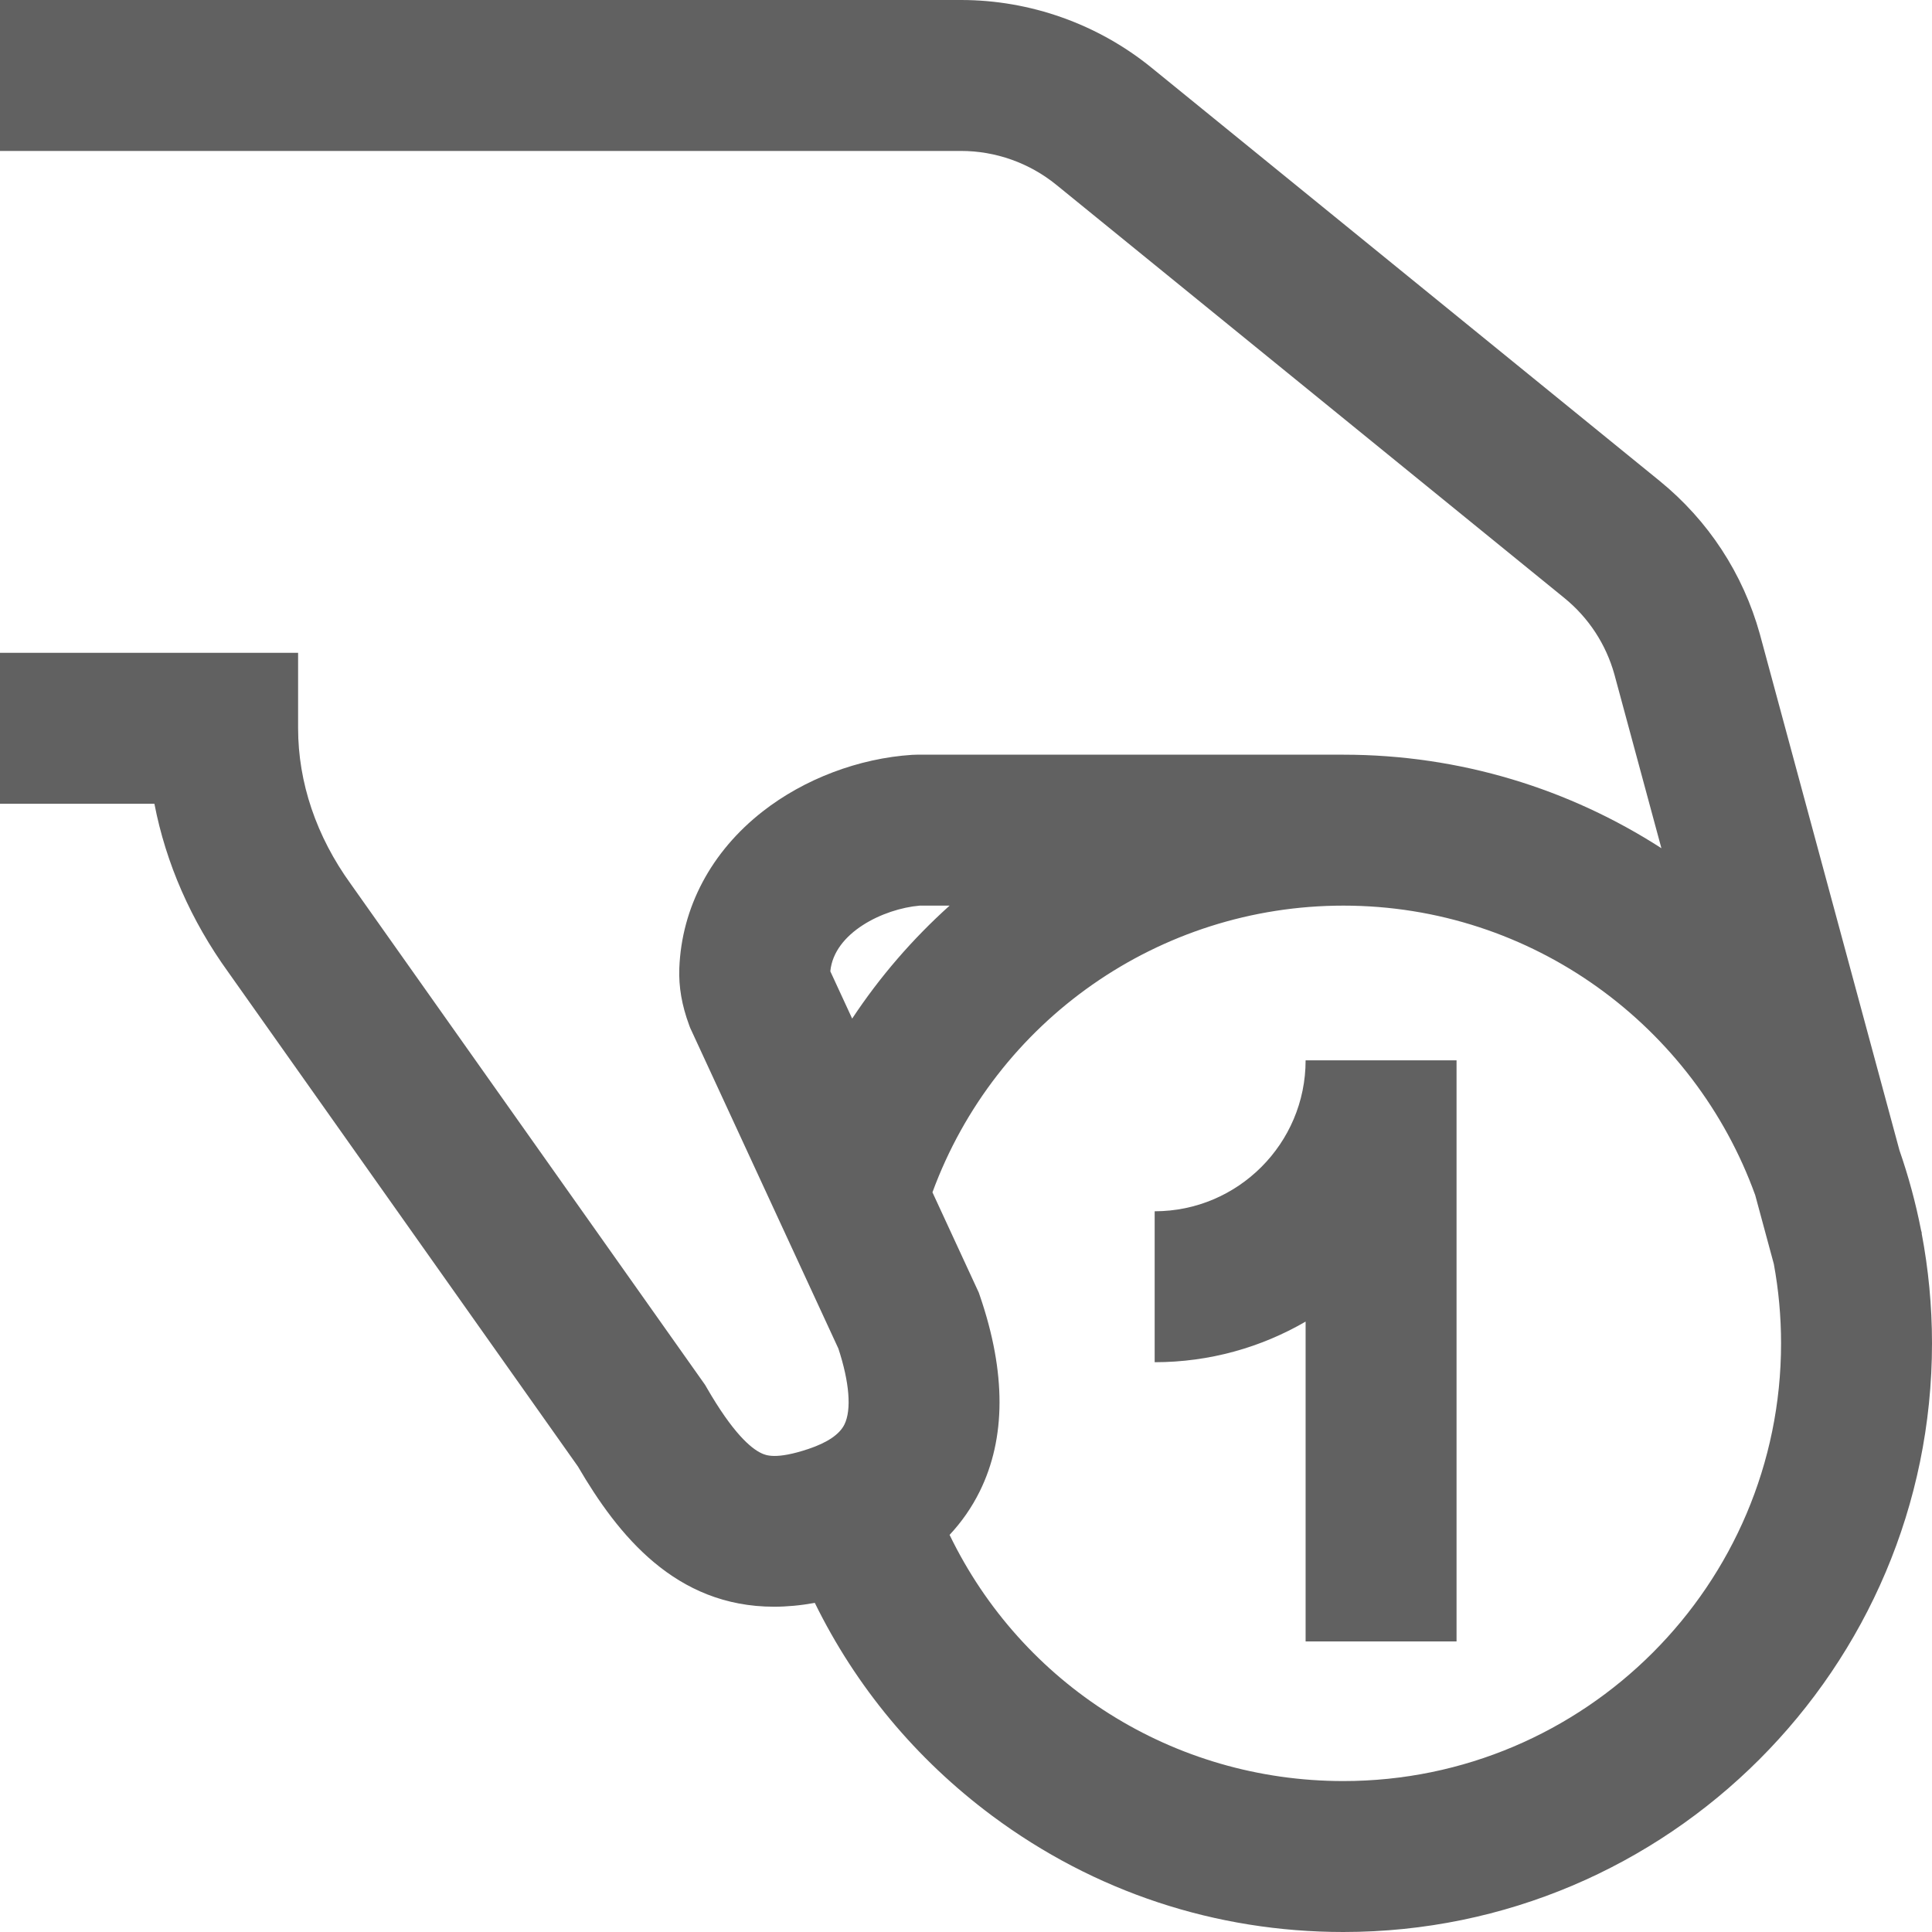 <?xml version="1.0" encoding="iso-8859-1"?>
<!-- Generator: Adobe Illustrator 19.0.0, SVG Export Plug-In . SVG Version: 6.00 Build 0)  -->
<svg version="1.1" id="Capa_1" xmlns="http://www.w3.org/2000/svg" xmlns:xlink="http://www.w3.org/1999/xlink" x="0px" y="0px"
	 viewBox="0 0 512 512" style="enable-background:new 0 0 512 512;" fill="#616161" xml:space="preserve">
<g>
	<g>
		<g>
			<path d="M509.247,326.795l0.06-0.016l-0.218-0.805c-1.416-7.234-3.333-14.29-5.714-21.131l-36.95-136.638l-0.036-0.132
				c-4.464-16.073-13.665-30.132-26.606-40.655L305.157,17.934C290.937,6.369,273.011,0,254.682,0H0v40h254.682
				c9.165,0,18.127,3.185,25.238,8.967l134.625,109.485c6.457,5.25,11.051,12.261,13.289,20.277l12.455,46.057
				C415.966,209.108,387.027,200,356,200H243l-1.295,0.042c-14.139,0.917-28.569,6.387-39.59,15.005
				c-13.628,10.657-21.474,25.417-22.09,41.56c-0.187,4.883,0.66,9.793,2.587,15.01l0.274,0.74l39.3,85.041
				c2.929,8.928,3.514,16.224,1.595,20.108c-1.292,2.613-4.499,4.794-9.531,6.481c-8.667,2.905-11.334,1.662-12.472,1.132
				c-2.788-1.301-7.559-5.359-14.456-17.308l-0.461-0.798L93.088,234.45l-0.125-0.175C83.828,221.651,79,207.379,79,193v-20H0v40
				h40.917c3.041,15.748,9.66,30.907,19.576,44.636l92.661,130.992c10.634,18.215,25.835,37.169,51.982,37.169
				c3.407,0,7.005-0.331,10.798-1.018c10.853,22.157,26.809,41.396,46.98,56.416C289.981,501.348,322.169,512,356,512
				c86.019,0,156-69.981,156-156C512,346.02,511.047,336.26,509.247,326.795z M225.834,269.938l-5.789-12.528
				c0.97-10.232,14.041-16.579,23.694-17.41h7.915C241.879,248.784,233.183,258.825,225.834,269.938z M356,472
				c-45.125,0-85.188-25.631-104.35-65.242c3.209-3.431,5.886-7.272,7.991-11.532c6.964-14.094,6.992-31.486,0.083-51.695
				l-0.335-0.98l-12.281-26.575C263.839,270.427,307.252,240,356,240c50.185,0,93.024,32.037,109.153,76.731l4.931,18.236
				C471.339,341.791,472,348.819,472,356C472,419.963,419.962,472,356,472z"/>
			<path d="M306,321v40c14.566,0,28.223-3.932,40-10.763V435h40V281h-40C346,303.056,328.056,321,306,321z"/>
		</g>
	</g>
</g>
</svg>
